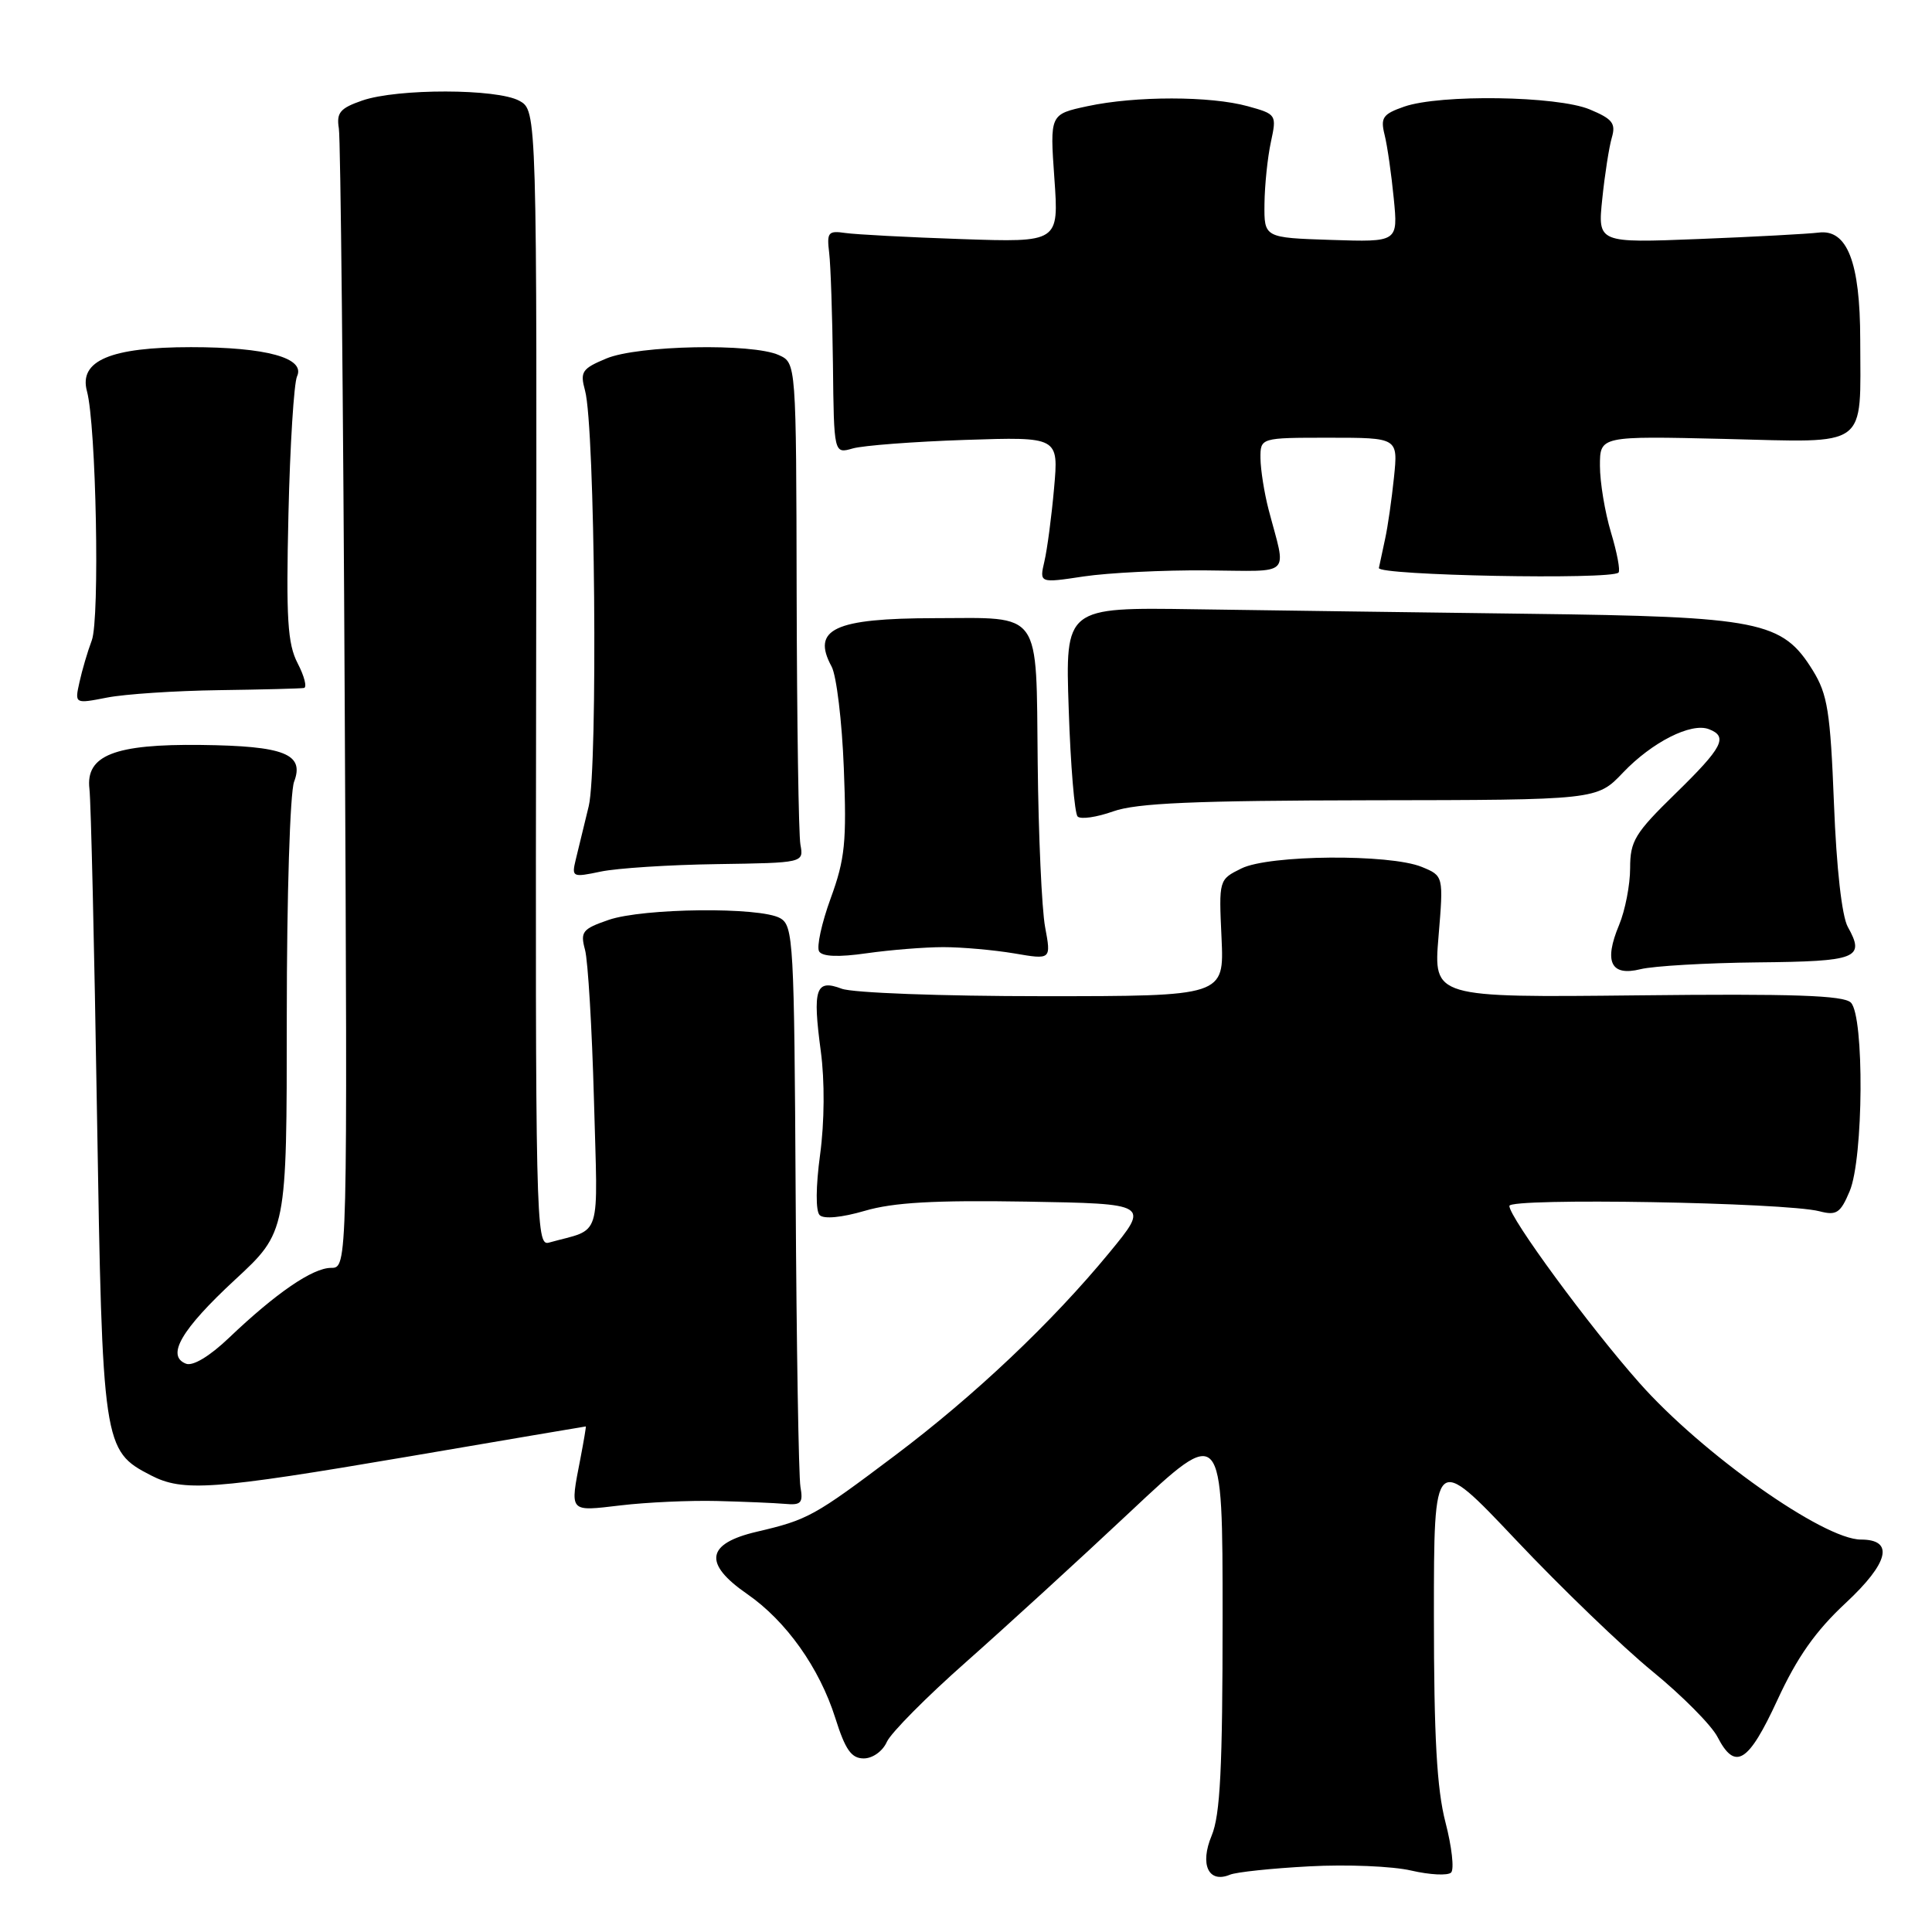 <?xml version="1.0" encoding="UTF-8" standalone="no"?>
<!DOCTYPE svg PUBLIC "-//W3C//DTD SVG 1.1//EN" "http://www.w3.org/Graphics/SVG/1.1/DTD/svg11.dtd" >
<svg xmlns="http://www.w3.org/2000/svg" xmlns:xlink="http://www.w3.org/1999/xlink" version="1.1" viewBox="0 0 256 256">
 <g >
 <path fill="currentColor"
d=" M 173.50 247.30 C 178.45 247.03 184.53 247.28 187.00 247.86 C 189.47 248.43 191.85 248.55 192.28 248.12 C 192.71 247.69 192.37 244.69 191.53 241.46 C 190.39 237.06 190.00 230.16 190.00 214.06 C 190.00 192.55 190.00 192.55 200.89 204.07 C 206.88 210.41 215.00 218.23 218.95 221.46 C 222.89 224.68 226.78 228.60 227.58 230.16 C 229.92 234.68 231.66 233.61 235.52 225.25 C 238.13 219.59 240.57 216.12 244.57 212.40 C 250.29 207.07 251.03 204.00 246.58 204.00 C 241.62 204.00 225.51 192.61 217.21 183.22 C 210.56 175.72 200.00 161.33 200.00 159.79 C 200.00 158.69 236.56 159.32 241.09 160.50 C 243.35 161.09 243.87 160.74 245.09 157.84 C 246.93 153.49 247.04 134.64 245.25 132.85 C 244.29 131.89 237.60 131.66 216.97 131.89 C 189.94 132.18 189.94 132.18 190.61 124.12 C 191.28 116.06 191.28 116.06 188.39 114.87 C 184.13 113.13 168.17 113.26 164.50 115.07 C 161.50 116.55 161.50 116.55 161.86 124.28 C 162.21 132.00 162.21 132.00 138.17 132.00 C 124.75 132.00 112.98 131.56 111.53 131.01 C 108.08 129.70 107.65 131.00 108.76 139.29 C 109.29 143.24 109.25 148.66 108.67 152.97 C 108.09 157.25 108.07 160.47 108.61 161.01 C 109.16 161.56 111.55 161.33 114.59 160.44 C 118.37 159.33 123.81 159.02 136.00 159.22 C 152.33 159.50 152.33 159.50 146.98 166.00 C 139.38 175.23 129.14 184.92 118.60 192.85 C 107.85 200.94 107.08 201.37 100.25 202.97 C 93.56 204.54 93.16 207.18 99.01 211.22 C 104.17 214.79 108.58 221.00 110.68 227.64 C 112.01 231.86 112.81 233.00 114.45 233.00 C 115.62 233.00 116.96 232.05 117.51 230.81 C 118.06 229.60 122.78 224.84 128.00 220.23 C 133.22 215.61 143.01 206.66 149.75 200.33 C 162.00 188.83 162.00 188.83 162.00 214.29 C 162.00 234.28 161.69 240.50 160.55 243.23 C 158.95 247.06 160.13 249.59 162.97 248.41 C 163.81 248.06 168.55 247.56 173.50 247.30 Z  M 95.00 198.89 C 98.58 198.98 102.62 199.15 104.00 199.27 C 106.16 199.47 106.44 199.16 106.06 197.00 C 105.83 195.62 105.54 178.35 105.43 158.60 C 105.24 124.73 105.13 122.65 103.37 121.66 C 100.71 120.15 85.22 120.32 80.65 121.89 C 77.17 123.09 76.87 123.46 77.52 125.86 C 77.91 127.31 78.44 136.22 78.70 145.66 C 79.21 164.74 79.87 162.66 72.71 164.66 C 71.01 165.13 70.93 161.69 71.04 89.90 C 71.15 14.65 71.15 14.65 68.82 13.36 C 65.88 11.73 52.67 11.71 48.00 13.32 C 45.06 14.34 44.56 14.93 44.90 17.02 C 45.13 18.38 45.48 52.91 45.68 93.75 C 46.05 168.00 46.05 168.00 43.87 168.00 C 41.43 168.00 36.56 171.34 30.32 177.29 C 27.78 179.71 25.56 181.05 24.65 180.70 C 21.98 179.67 24.02 176.17 31.12 169.59 C 38.00 163.23 38.00 163.23 38.00 134.68 C 38.00 118.69 38.43 105.01 38.97 103.58 C 40.37 99.90 37.67 98.84 26.64 98.71 C 15.17 98.57 11.33 100.09 11.85 104.53 C 12.05 106.16 12.50 125.50 12.85 147.50 C 13.57 191.58 13.66 192.22 19.97 195.48 C 24.26 197.70 28.15 197.42 54.06 193.01 C 66.95 190.81 77.55 189.01 77.62 189.01 C 77.68 189.00 77.36 190.91 76.91 193.25 C 75.51 200.50 75.31 200.28 82.25 199.47 C 85.69 199.06 91.42 198.80 95.00 198.89 Z  M 232.93 127.52 C 246.12 127.39 247.17 126.98 244.84 122.81 C 244.06 121.40 243.34 115.04 243.01 106.49 C 242.53 94.28 242.16 92.00 240.21 88.84 C 236.16 82.29 233.25 81.71 202.50 81.33 C 187.65 81.14 167.77 80.87 158.33 80.73 C 141.15 80.47 141.15 80.47 141.61 93.96 C 141.85 101.38 142.39 107.79 142.79 108.19 C 143.20 108.60 145.32 108.29 147.51 107.51 C 150.61 106.41 158.22 106.08 181.55 106.04 C 211.61 106.00 211.61 106.00 215.05 102.38 C 218.91 98.33 224.09 95.71 226.44 96.62 C 229.02 97.61 228.28 99.03 222.00 105.16 C 216.63 110.40 216.00 111.43 216.00 115.04 C 216.00 117.25 215.34 120.64 214.54 122.56 C 212.49 127.46 213.44 129.40 217.39 128.42 C 219.10 128.00 226.09 127.59 232.93 127.52 Z  M 125.00 125.50 C 127.47 125.50 131.70 125.88 134.39 126.33 C 139.29 127.17 139.29 127.17 138.48 122.83 C 138.04 120.45 137.60 110.66 137.50 101.08 C 137.28 80.62 138.18 81.88 123.85 81.91 C 110.54 81.93 107.50 83.36 110.19 88.32 C 110.84 89.52 111.57 95.57 111.81 101.77 C 112.20 111.56 111.97 113.83 110.07 119.03 C 108.87 122.32 108.18 125.49 108.54 126.07 C 108.97 126.76 111.11 126.85 114.85 126.31 C 117.96 125.87 122.53 125.50 125.00 125.50 Z  M 95.00 114.50 C 106.50 114.33 106.50 114.33 106.06 111.92 C 105.82 110.59 105.60 95.68 105.56 78.80 C 105.50 48.09 105.50 48.09 103.20 47.05 C 99.70 45.45 84.54 45.75 80.35 47.50 C 77.11 48.85 76.84 49.26 77.52 51.75 C 78.85 56.57 79.24 101.68 78.01 106.82 C 77.39 109.39 76.62 112.58 76.29 113.90 C 75.73 116.23 75.84 116.28 79.60 115.49 C 81.75 115.04 88.67 114.59 95.00 114.50 Z  M 29.00 91.45 C 34.78 91.37 39.85 91.24 40.28 91.16 C 40.70 91.07 40.33 89.60 39.44 87.89 C 38.10 85.30 37.90 82.00 38.22 68.14 C 38.43 58.99 38.95 50.77 39.36 49.87 C 40.50 47.43 35.28 46.00 25.30 46.00 C 14.66 46.00 10.43 47.79 11.52 51.83 C 12.74 56.30 13.24 82.00 12.16 84.86 C 11.61 86.31 10.88 88.80 10.53 90.39 C 9.89 93.27 9.89 93.27 14.20 92.43 C 16.56 91.97 23.22 91.53 29.00 91.45 Z  M 159.83 75.58 C 171.44 75.66 170.47 76.60 168.09 67.50 C 167.52 65.30 167.04 62.26 167.02 60.75 C 167.00 58.00 167.00 58.00 176.12 58.00 C 185.25 58.00 185.25 58.00 184.71 63.25 C 184.41 66.14 183.89 69.80 183.54 71.38 C 183.20 72.96 182.82 74.71 182.71 75.26 C 182.50 76.25 213.49 76.85 214.46 75.87 C 214.72 75.62 214.27 73.22 213.46 70.54 C 212.66 67.87 212.00 63.90 212.00 61.72 C 212.00 57.77 212.00 57.77 228.54 58.16 C 247.81 58.63 246.51 59.59 246.49 45.00 C 246.48 34.72 244.76 30.33 240.97 30.82 C 239.61 30.99 232.47 31.38 225.10 31.67 C 211.70 32.20 211.70 32.20 212.31 26.35 C 212.64 23.13 213.21 19.49 213.57 18.25 C 214.13 16.35 213.67 15.76 210.65 14.50 C 206.34 12.70 190.83 12.47 186.06 14.13 C 183.22 15.12 182.90 15.59 183.47 17.88 C 183.83 19.32 184.37 23.11 184.68 26.29 C 185.25 32.08 185.25 32.08 176.37 31.79 C 167.50 31.50 167.50 31.50 167.55 27.00 C 167.58 24.52 167.96 20.85 168.40 18.82 C 169.18 15.20 169.14 15.13 165.35 14.08 C 160.40 12.71 150.48 12.70 144.10 14.07 C 139.11 15.14 139.11 15.14 139.71 23.63 C 140.31 32.12 140.31 32.12 127.40 31.68 C 120.31 31.44 113.38 31.07 112.00 30.87 C 109.74 30.54 109.54 30.79 109.87 33.50 C 110.07 35.15 110.29 41.82 110.37 48.32 C 110.50 60.14 110.50 60.14 113.00 59.42 C 114.38 59.03 121.07 58.52 127.89 58.29 C 140.28 57.88 140.28 57.88 139.67 64.69 C 139.34 68.44 138.76 72.80 138.39 74.38 C 137.72 77.27 137.72 77.27 143.61 76.38 C 146.85 75.90 154.15 75.53 159.83 75.58 Z "/>
</g>
</svg>